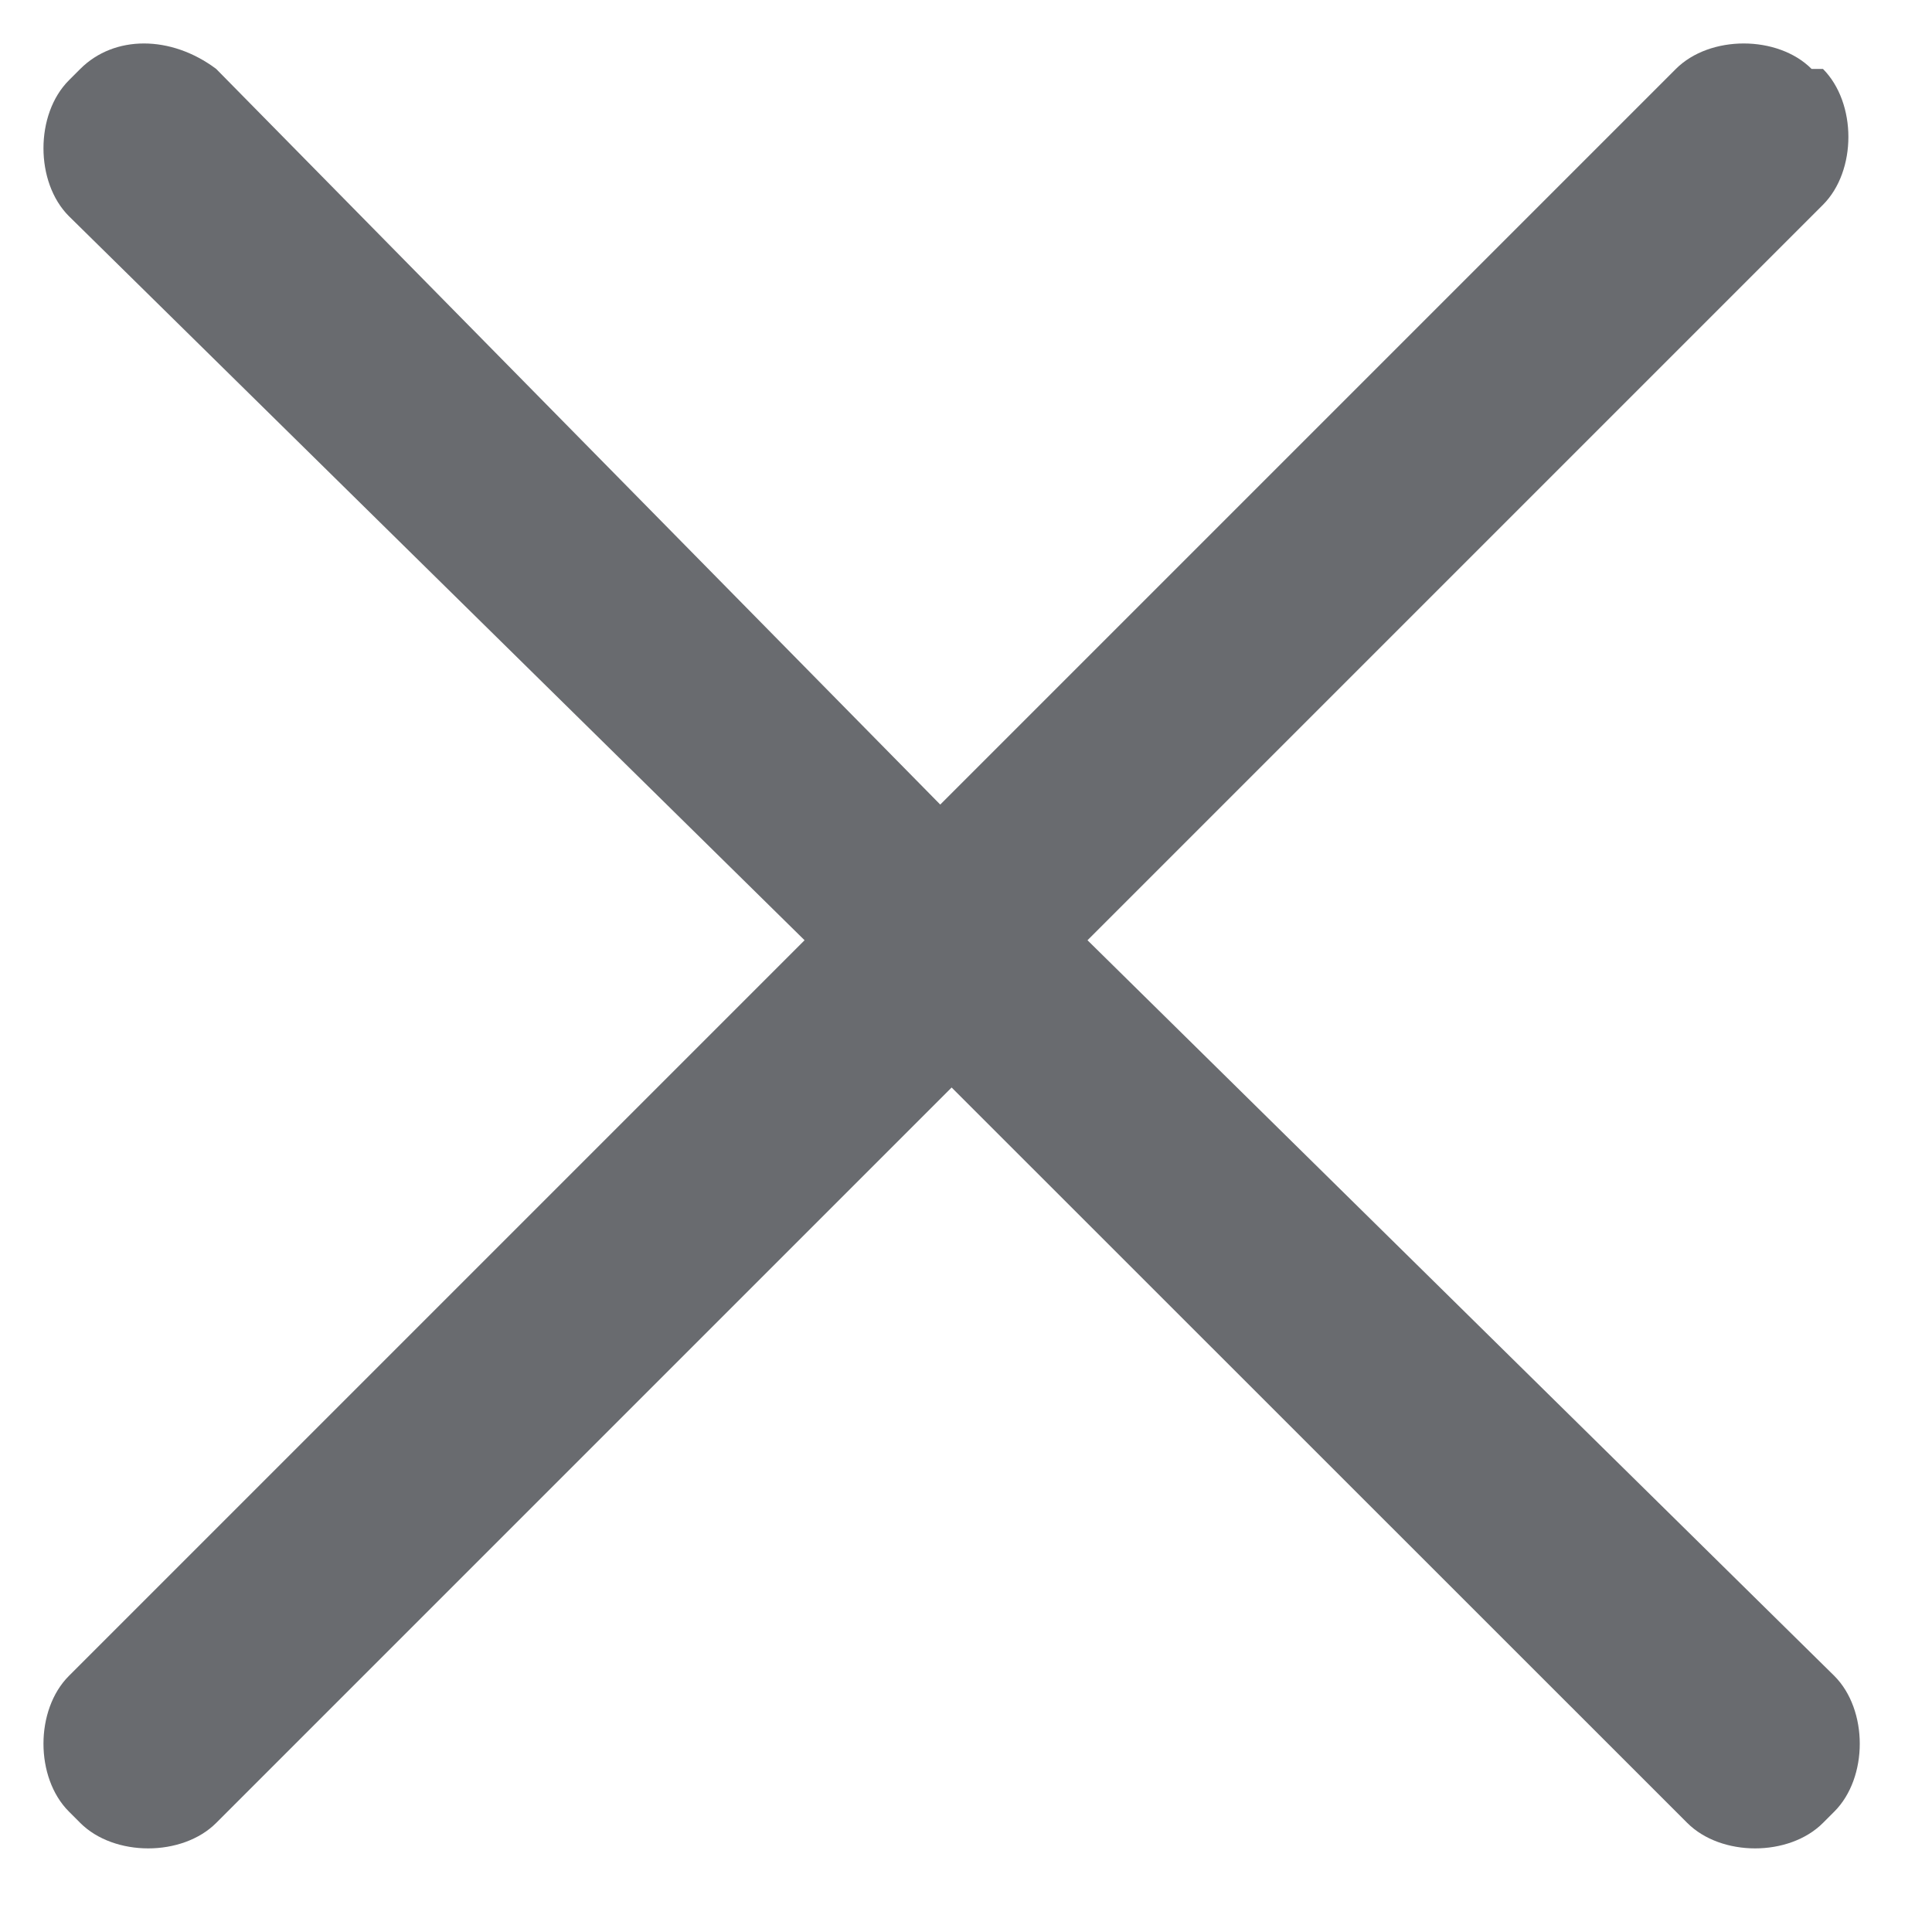 ﻿<?xml version="1.0" encoding="utf-8"?>
<svg version="1.1" xmlns:xlink="http://www.w3.org/1999/xlink" width="9px" height="9px" xmlns="http://www.w3.org/2000/svg">
  <g transform="matrix(1 0 0 1 -307 -197 )">
    <path d="M 8.545 7.807  L 5.066 4.38  L 8.492 0.954  C 8.65 0.796  8.65 0.48  8.492 0.321  L 8.439 0.321  C 8.281 0.163  7.965 0.163  7.807 0.321  L 4.38 3.748  L 1.007 0.321  C 0.796 0.163  0.532 0.163  0.374 0.321  L 0.321 0.374  C 0.163 0.532  0.163 0.849  0.321 1.007  L 3.748 4.38  L 0.321 7.807  C 0.163 7.965  0.163 8.281  0.321 8.439  L 0.374 8.492  C 0.532 8.65  0.849 8.65  1.007 8.492  L 4.433 5.066  L 7.86 8.492  C 8.018 8.65  8.334 8.65  8.492 8.492  L 8.545 8.439  C 8.703 8.281  8.703 7.965  8.545 7.807  Z " fill-rule="nonzero" fill="#696b6f" stroke="none" transform="matrix(1 0 0 1 307 197 )" />
  </g>
</svg>